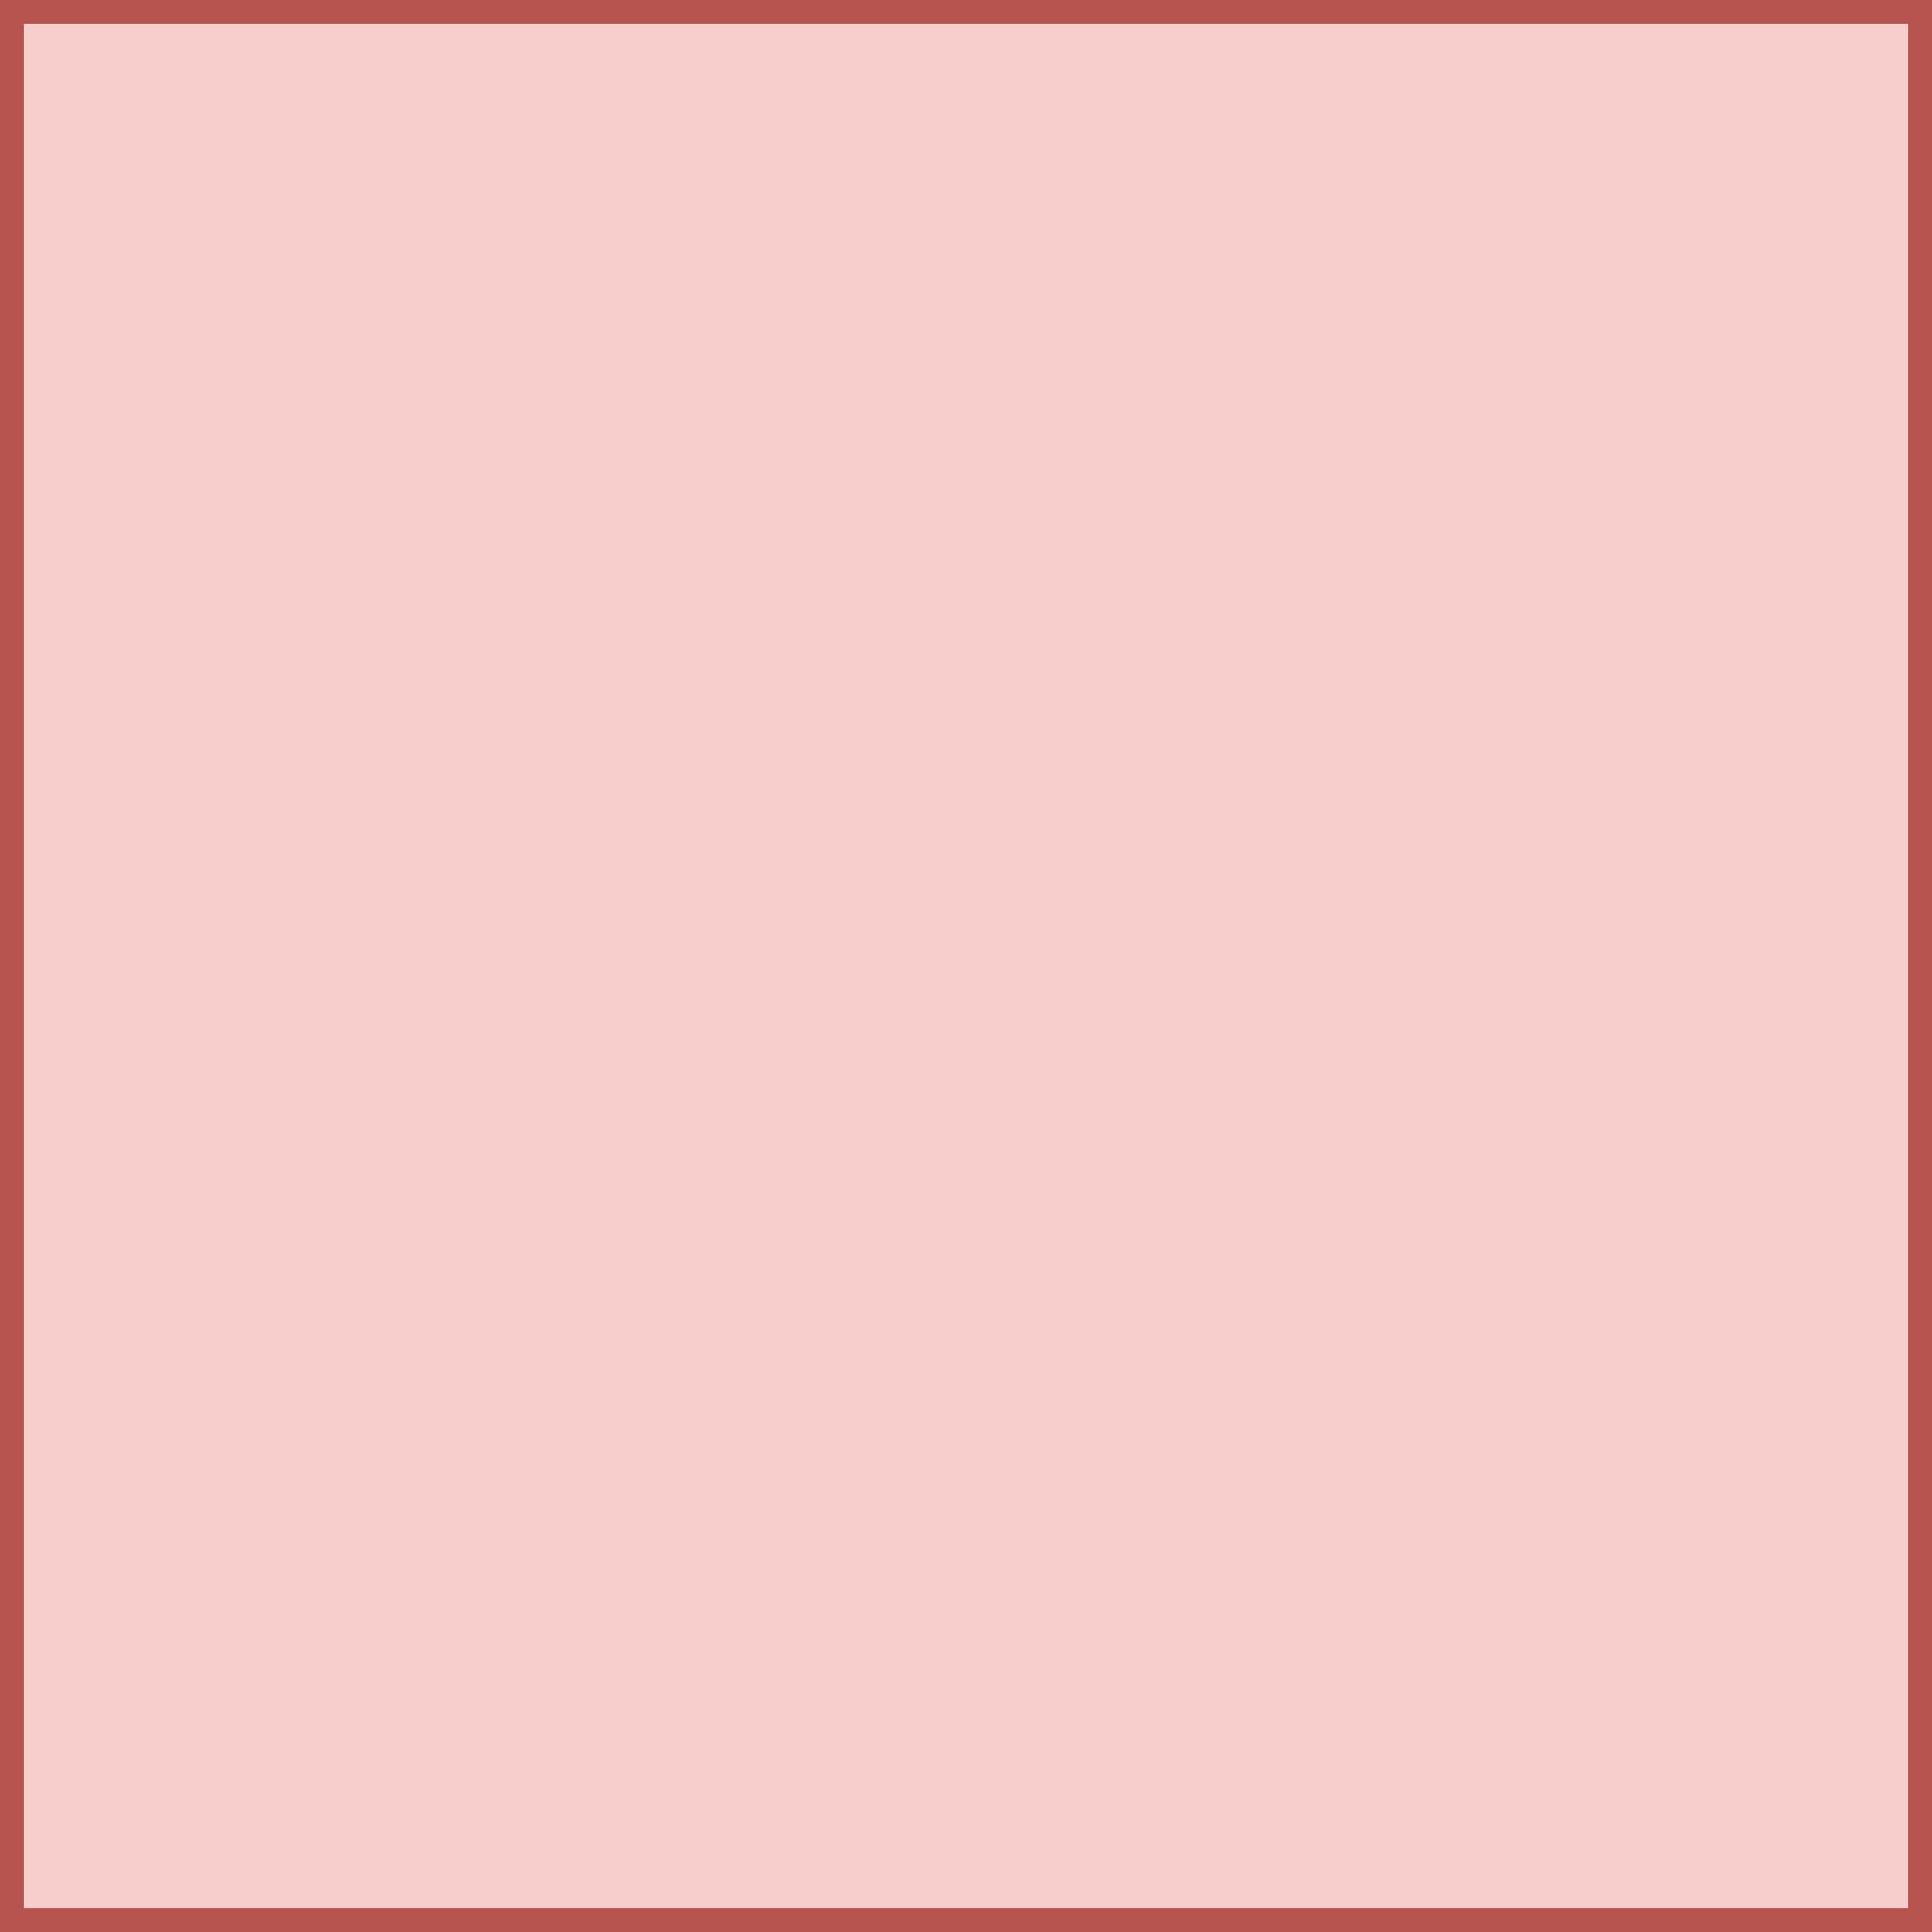 <?xml version="1.0" encoding="UTF-8"?>
<!-- Do not edit this file with editors other than draw.io -->
<!DOCTYPE svg PUBLIC "-//W3C//DTD SVG 1.1//EN" "http://www.w3.org/Graphics/SVG/1.1/DTD/svg11.dtd">
<svg xmlns="http://www.w3.org/2000/svg" xmlns:xlink="http://www.w3.org/1999/xlink" version="1.1" width="81px" height="81px" viewBox="-0.5 -0.5 81 81" content="&lt;mxfile host=&quot;app.diagrams.net&quot; modified=&quot;2024-09-01T03:02:53.842Z&quot; agent=&quot;Mozilla/5.0 (Windows NT 10.0; Win64; x64) AppleWebKit/537.36 (KHTML, like Gecko) Chrome/128.0.0.0 Safari/537.36 Edg/128.0.0.0&quot; etag=&quot;NG6SxFaZaQ924ey8WKMi&quot; version=&quot;22.1.16&quot; type=&quot;github&quot;&gt;&#10;  &lt;diagram name=&quot;Page-1&quot; id=&quot;fTj6vcKCqG7TOW6Zuvi7&quot;&gt;&#10;    &lt;mxGraphModel dx=&quot;906&quot; dy=&quot;569&quot; grid=&quot;1&quot; gridSize=&quot;10&quot; guides=&quot;1&quot; tooltips=&quot;1&quot; connect=&quot;1&quot; arrows=&quot;1&quot; fold=&quot;1&quot; page=&quot;1&quot; pageScale=&quot;1&quot; pageWidth=&quot;827&quot; pageHeight=&quot;1169&quot; math=&quot;0&quot; shadow=&quot;0&quot;&gt;&#10;      &lt;root&gt;&#10;        &lt;mxCell id=&quot;0&quot; /&gt;&#10;        &lt;mxCell id=&quot;1&quot; parent=&quot;0&quot; /&gt;&#10;        &lt;mxCell id=&quot;DXyhYNwvI24MeySetlct-1&quot; value=&quot;&quot; style=&quot;whiteSpace=wrap;html=1;aspect=fixed;fillColor=#f8cecc;strokeColor=#b85450;&quot; vertex=&quot;1&quot; parent=&quot;1&quot;&gt;&#10;          &lt;mxGeometry x=&quot;380&quot; y=&quot;190&quot; width=&quot;80&quot; height=&quot;80&quot; as=&quot;geometry&quot; /&gt;&#10;        &lt;/mxCell&gt;&#10;      &lt;/root&gt;&#10;    &lt;/mxGraphModel&gt;&#10;  &lt;/diagram&gt;&#10;&lt;/mxfile&gt;&#10;" resource="https://app.diagrams.net/#HXuNing525%2Fvideo_download%2Fmain%2FECN_bolck.drawio.svg"><defs/><g><rect x="0" y="0" width="80" height="80" fill="#f8cecc" stroke="#b85450" pointer-events="all"/></g></svg>